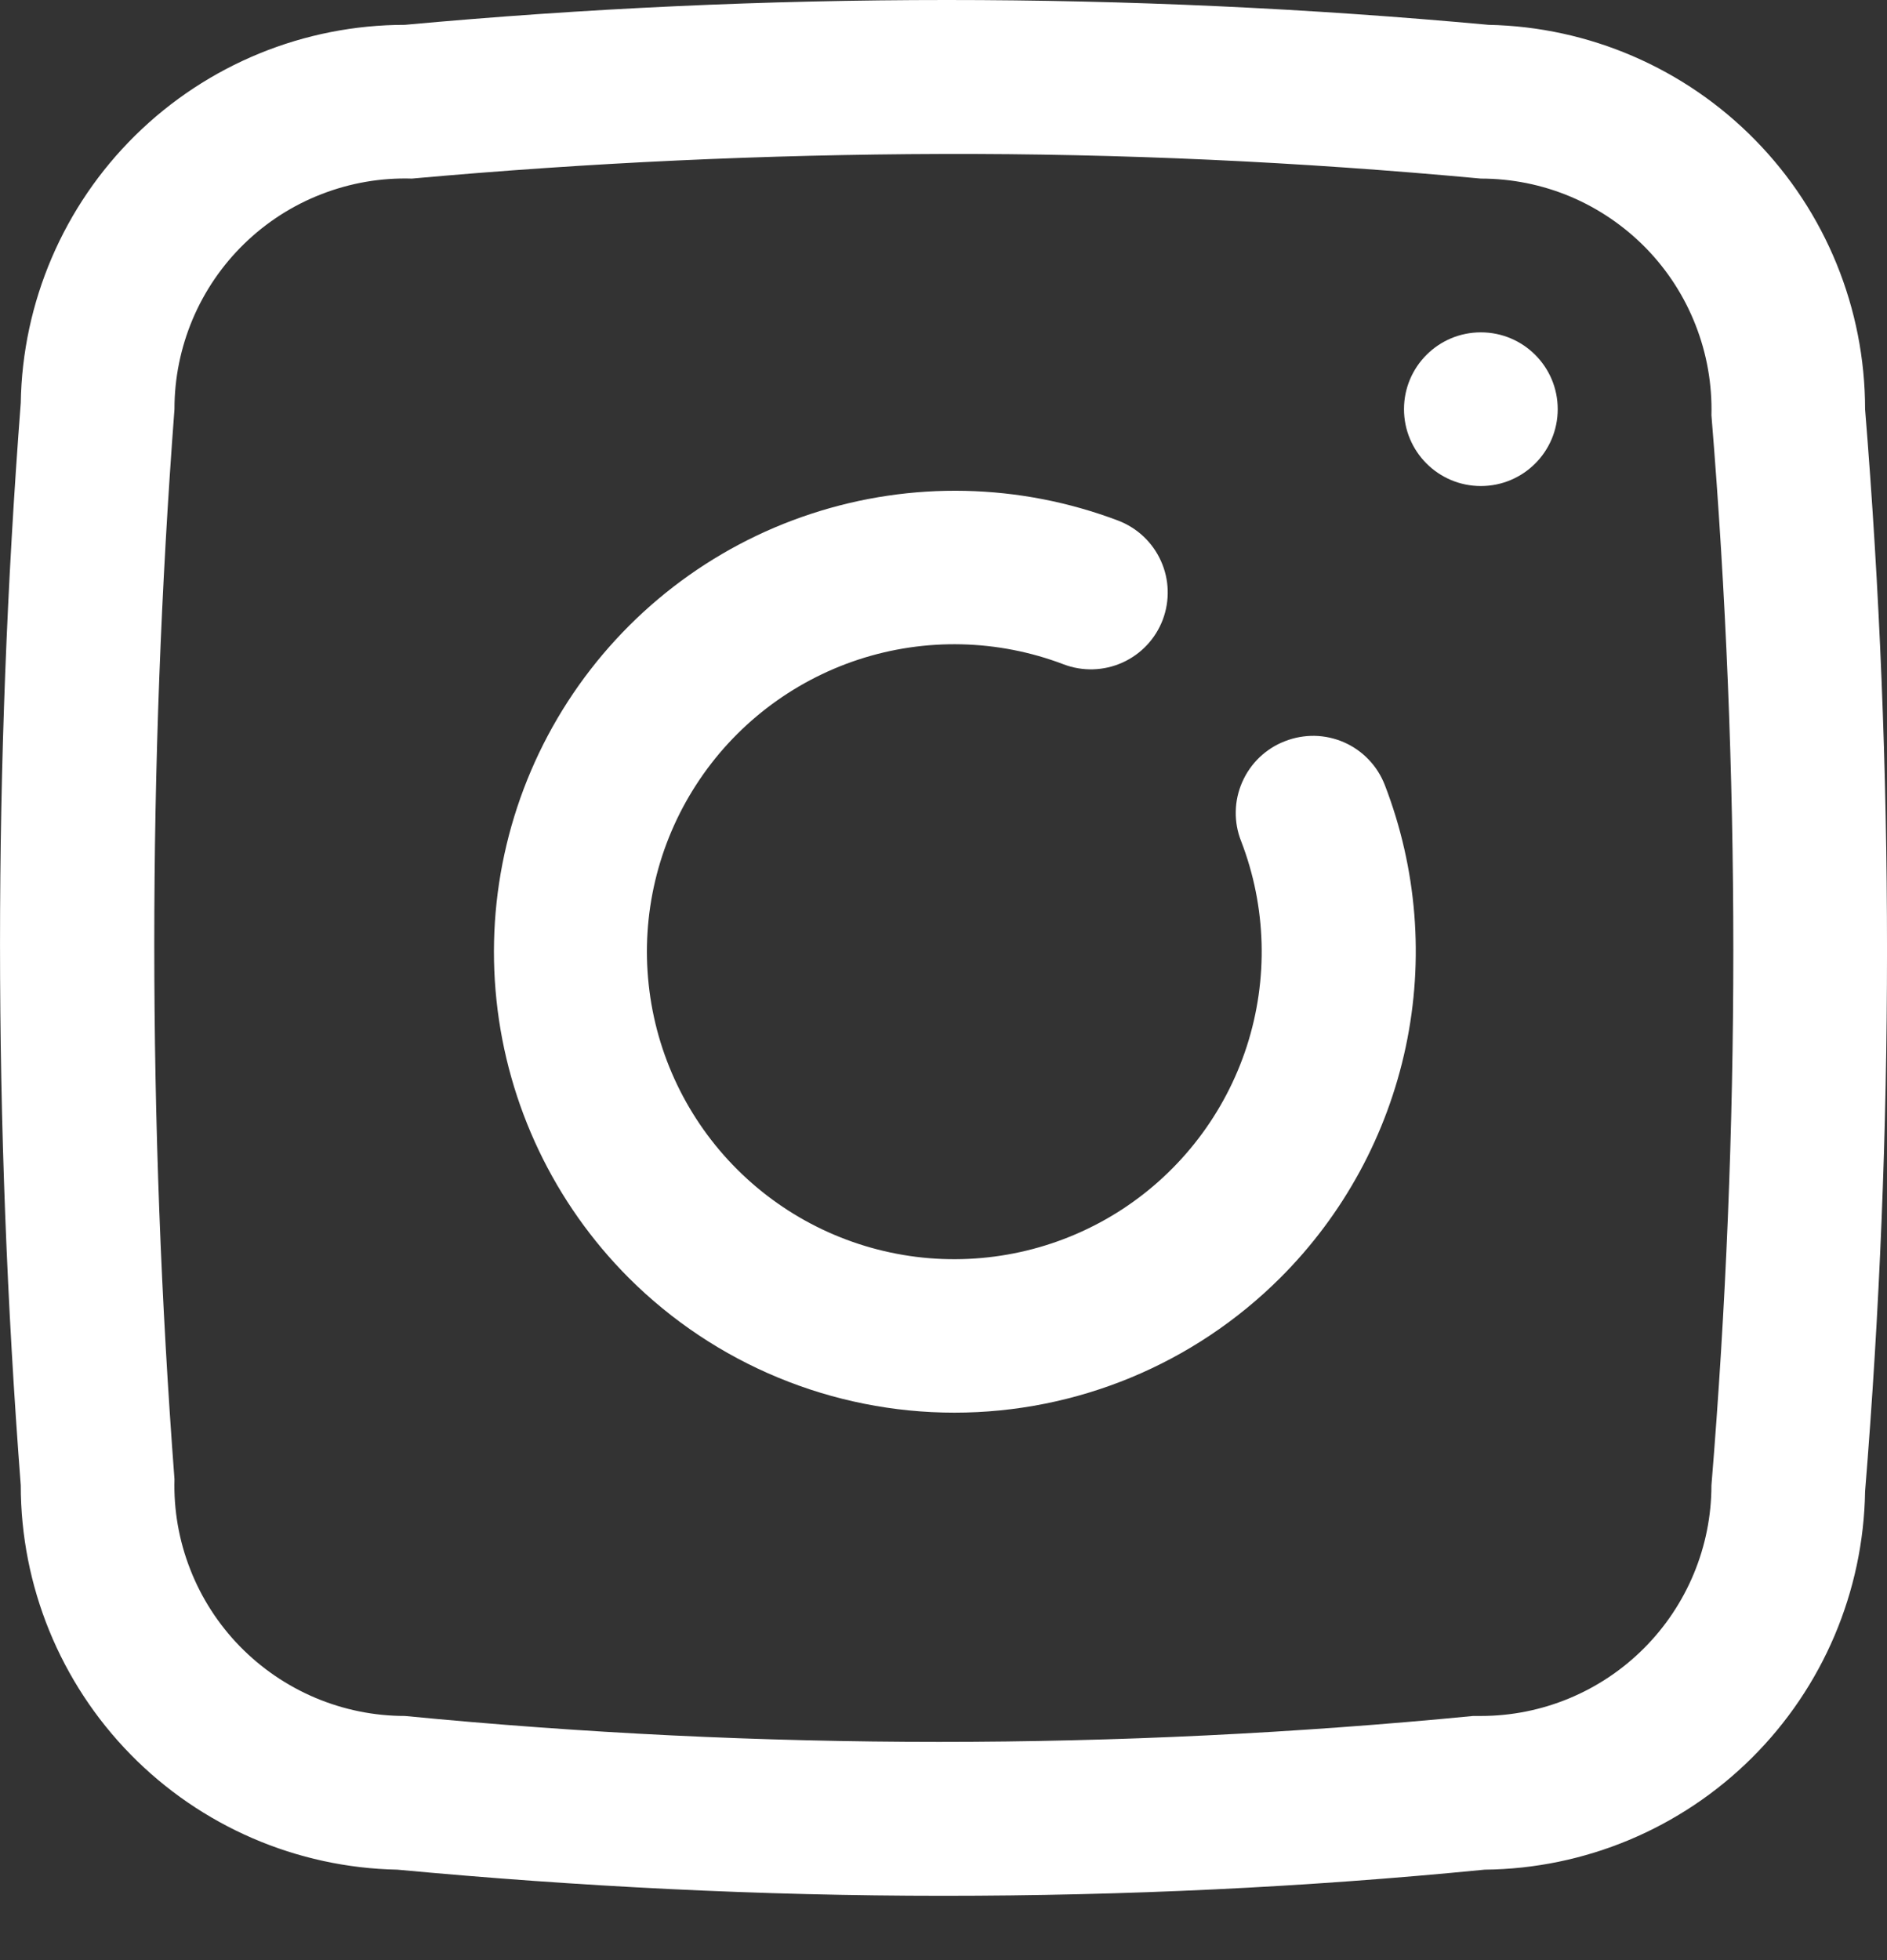 <svg width="26" height="27" viewBox="0 0 26 27" fill="none" xmlns="http://www.w3.org/2000/svg">
<rect x="0" y="0" width="26" height="27" fill="#333333" stroke="none"/>
<path d="M17.704 10.21C17.574 10.26 17.455 10.336 17.354 10.432C17.253 10.529 17.172 10.645 17.116 10.773C17.06 10.901 17.029 11.038 17.027 11.178C17.024 11.318 17.049 11.457 17.101 11.587C17.45 12.492 17.477 13.489 17.179 14.412C16.88 15.335 16.274 16.128 15.462 16.658C14.649 17.188 13.679 17.422 12.714 17.323C11.749 17.223 10.848 16.796 10.16 16.111C9.473 15.427 9.041 14.527 8.938 13.562C8.834 12.598 9.064 11.627 9.591 10.812C10.117 9.997 10.907 9.388 11.829 9.085C12.75 8.783 13.748 8.806 14.655 9.151C14.917 9.251 15.209 9.242 15.465 9.127C15.721 9.012 15.921 8.8 16.021 8.537C16.12 8.274 16.112 7.983 15.996 7.727C15.881 7.471 15.669 7.271 15.406 7.171C14.048 6.657 12.555 6.624 11.175 7.078C9.795 7.531 8.613 8.444 7.824 9.663C7.035 10.883 6.688 12.336 6.841 13.78C6.993 15.224 7.636 16.573 8.662 17.601C9.853 18.791 11.468 19.459 13.151 19.459C14.835 19.459 16.449 18.791 17.641 17.601C18.513 16.731 19.113 15.626 19.369 14.421C19.625 13.216 19.524 11.963 19.081 10.814C19.03 10.683 18.955 10.564 18.858 10.463C18.762 10.362 18.646 10.281 18.518 10.225C18.39 10.169 18.252 10.139 18.113 10.136C17.973 10.134 17.834 10.159 17.704 10.21Z" fill="white"/>
<path d="M20.404 6.695C20.989 6.695 21.463 6.221 21.463 5.636C21.463 5.052 20.989 4.578 20.404 4.578C19.819 4.578 19.345 5.052 19.345 5.636C19.345 6.221 19.819 6.695 20.404 6.695Z" fill="white"/>
<path d="M25.698 5.636C25.698 4.25 25.155 2.919 24.185 1.93C23.215 0.94 21.896 0.37 20.51 0.342C15.544 -0.114 10.546 -0.114 5.58 0.342C4.191 0.342 2.857 0.888 1.866 1.863C0.876 2.837 0.308 4.162 0.286 5.551C-0.095 10.514 -0.095 15.498 0.286 20.46C0.286 21.846 0.829 23.177 1.799 24.167C2.769 25.157 4.089 25.727 5.474 25.754C7.973 25.987 10.483 26.114 12.992 26.114C15.502 26.114 17.979 25.998 20.457 25.754C21.837 25.741 23.158 25.188 24.137 24.215C25.116 23.242 25.676 21.925 25.698 20.545C26.101 15.583 26.101 10.598 25.698 5.636ZM23.581 20.46C23.581 21.302 23.246 22.11 22.65 22.706C22.054 23.302 21.247 23.637 20.404 23.637H20.298C15.404 24.113 10.475 24.113 5.58 23.637C5.156 23.637 4.736 23.552 4.345 23.387C3.954 23.222 3.6 22.98 3.304 22.677C3.007 22.372 2.775 22.012 2.621 21.617C2.466 21.222 2.392 20.8 2.404 20.375C2.033 15.469 2.033 10.542 2.404 5.636C2.403 5.211 2.489 4.79 2.654 4.398C2.82 4.006 3.062 3.652 3.367 3.356C3.673 3.059 4.034 2.827 4.431 2.674C4.827 2.52 5.25 2.447 5.675 2.46C8.104 2.241 10.539 2.128 12.982 2.121C15.424 2.114 17.898 2.227 20.404 2.46C20.828 2.46 21.248 2.544 21.64 2.709C22.03 2.874 22.384 3.116 22.681 3.42C22.977 3.724 23.209 4.084 23.363 4.479C23.518 4.874 23.592 5.297 23.581 5.721C23.983 10.626 23.983 15.555 23.581 20.46Z" fill="white"/>
</svg>
